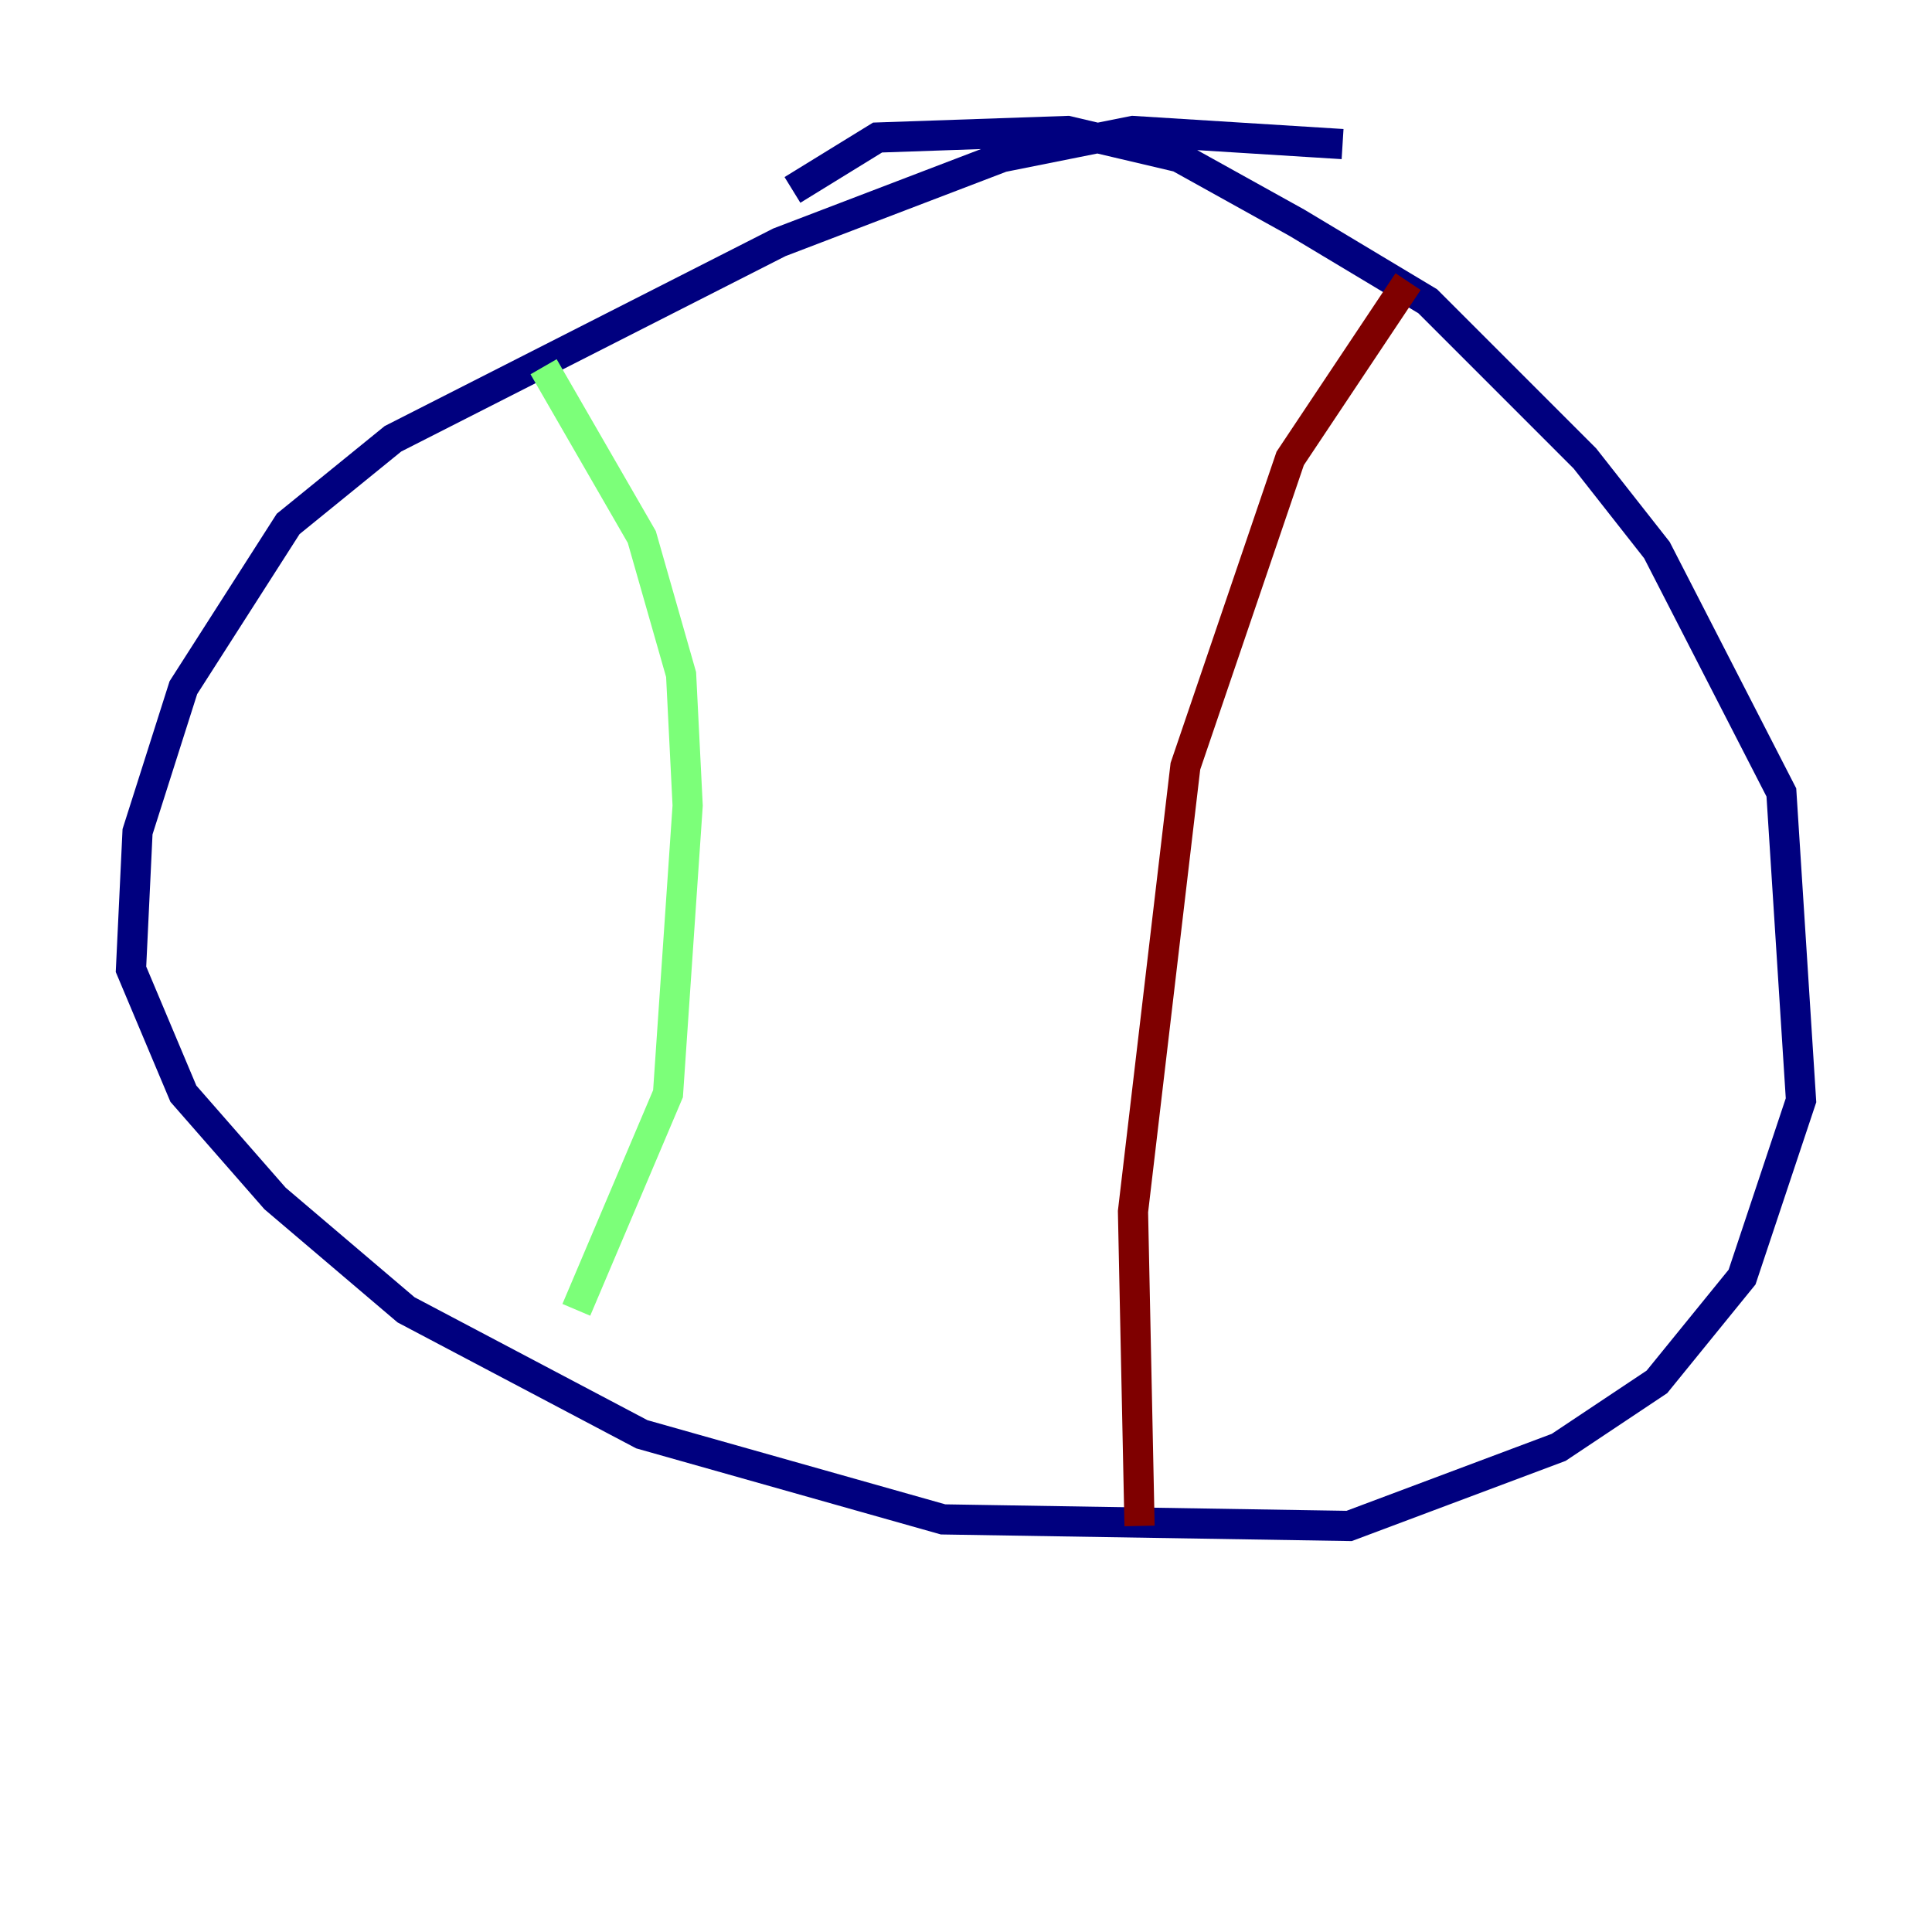 <?xml version="1.0" encoding="utf-8" ?>
<svg baseProfile="tiny" height="128" version="1.2" viewBox="0,0,128,128" width="128" xmlns="http://www.w3.org/2000/svg" xmlns:ev="http://www.w3.org/2001/xml-events" xmlns:xlink="http://www.w3.org/1999/xlink"><defs /><polyline fill="none" points="88.949,9.546 75.064,8.678 66.386,10.414 51.634,16.054 26.034,29.071 19.091,34.712 12.149,45.559 9.112,55.105 8.678,64.217 12.149,72.461 18.224,79.403 26.902,86.78 42.522,95.024 62.481,100.664 89.383,101.098 103.268,95.891 109.776,91.552 115.417,84.61 119.322,72.895 118.02,52.502 109.776,36.447 105.003,30.373 94.59,19.959 85.912,14.752 78.102,10.414 70.725,8.678 58.142,9.112 52.502,12.583" stroke="#00007f" stroke-width="2" /><polyline fill="none" points="36.014,24.298 42.522,35.58 45.125,44.691 45.559,53.37 44.258,72.461 38.183,86.78" stroke="#7cff79" stroke-width="2" /><polyline fill="none" points="93.288,18.658 85.478,30.373 78.536,50.766 75.064,80.271 75.498,101.098" stroke="#7f0000" stroke-width="2" /></svg>